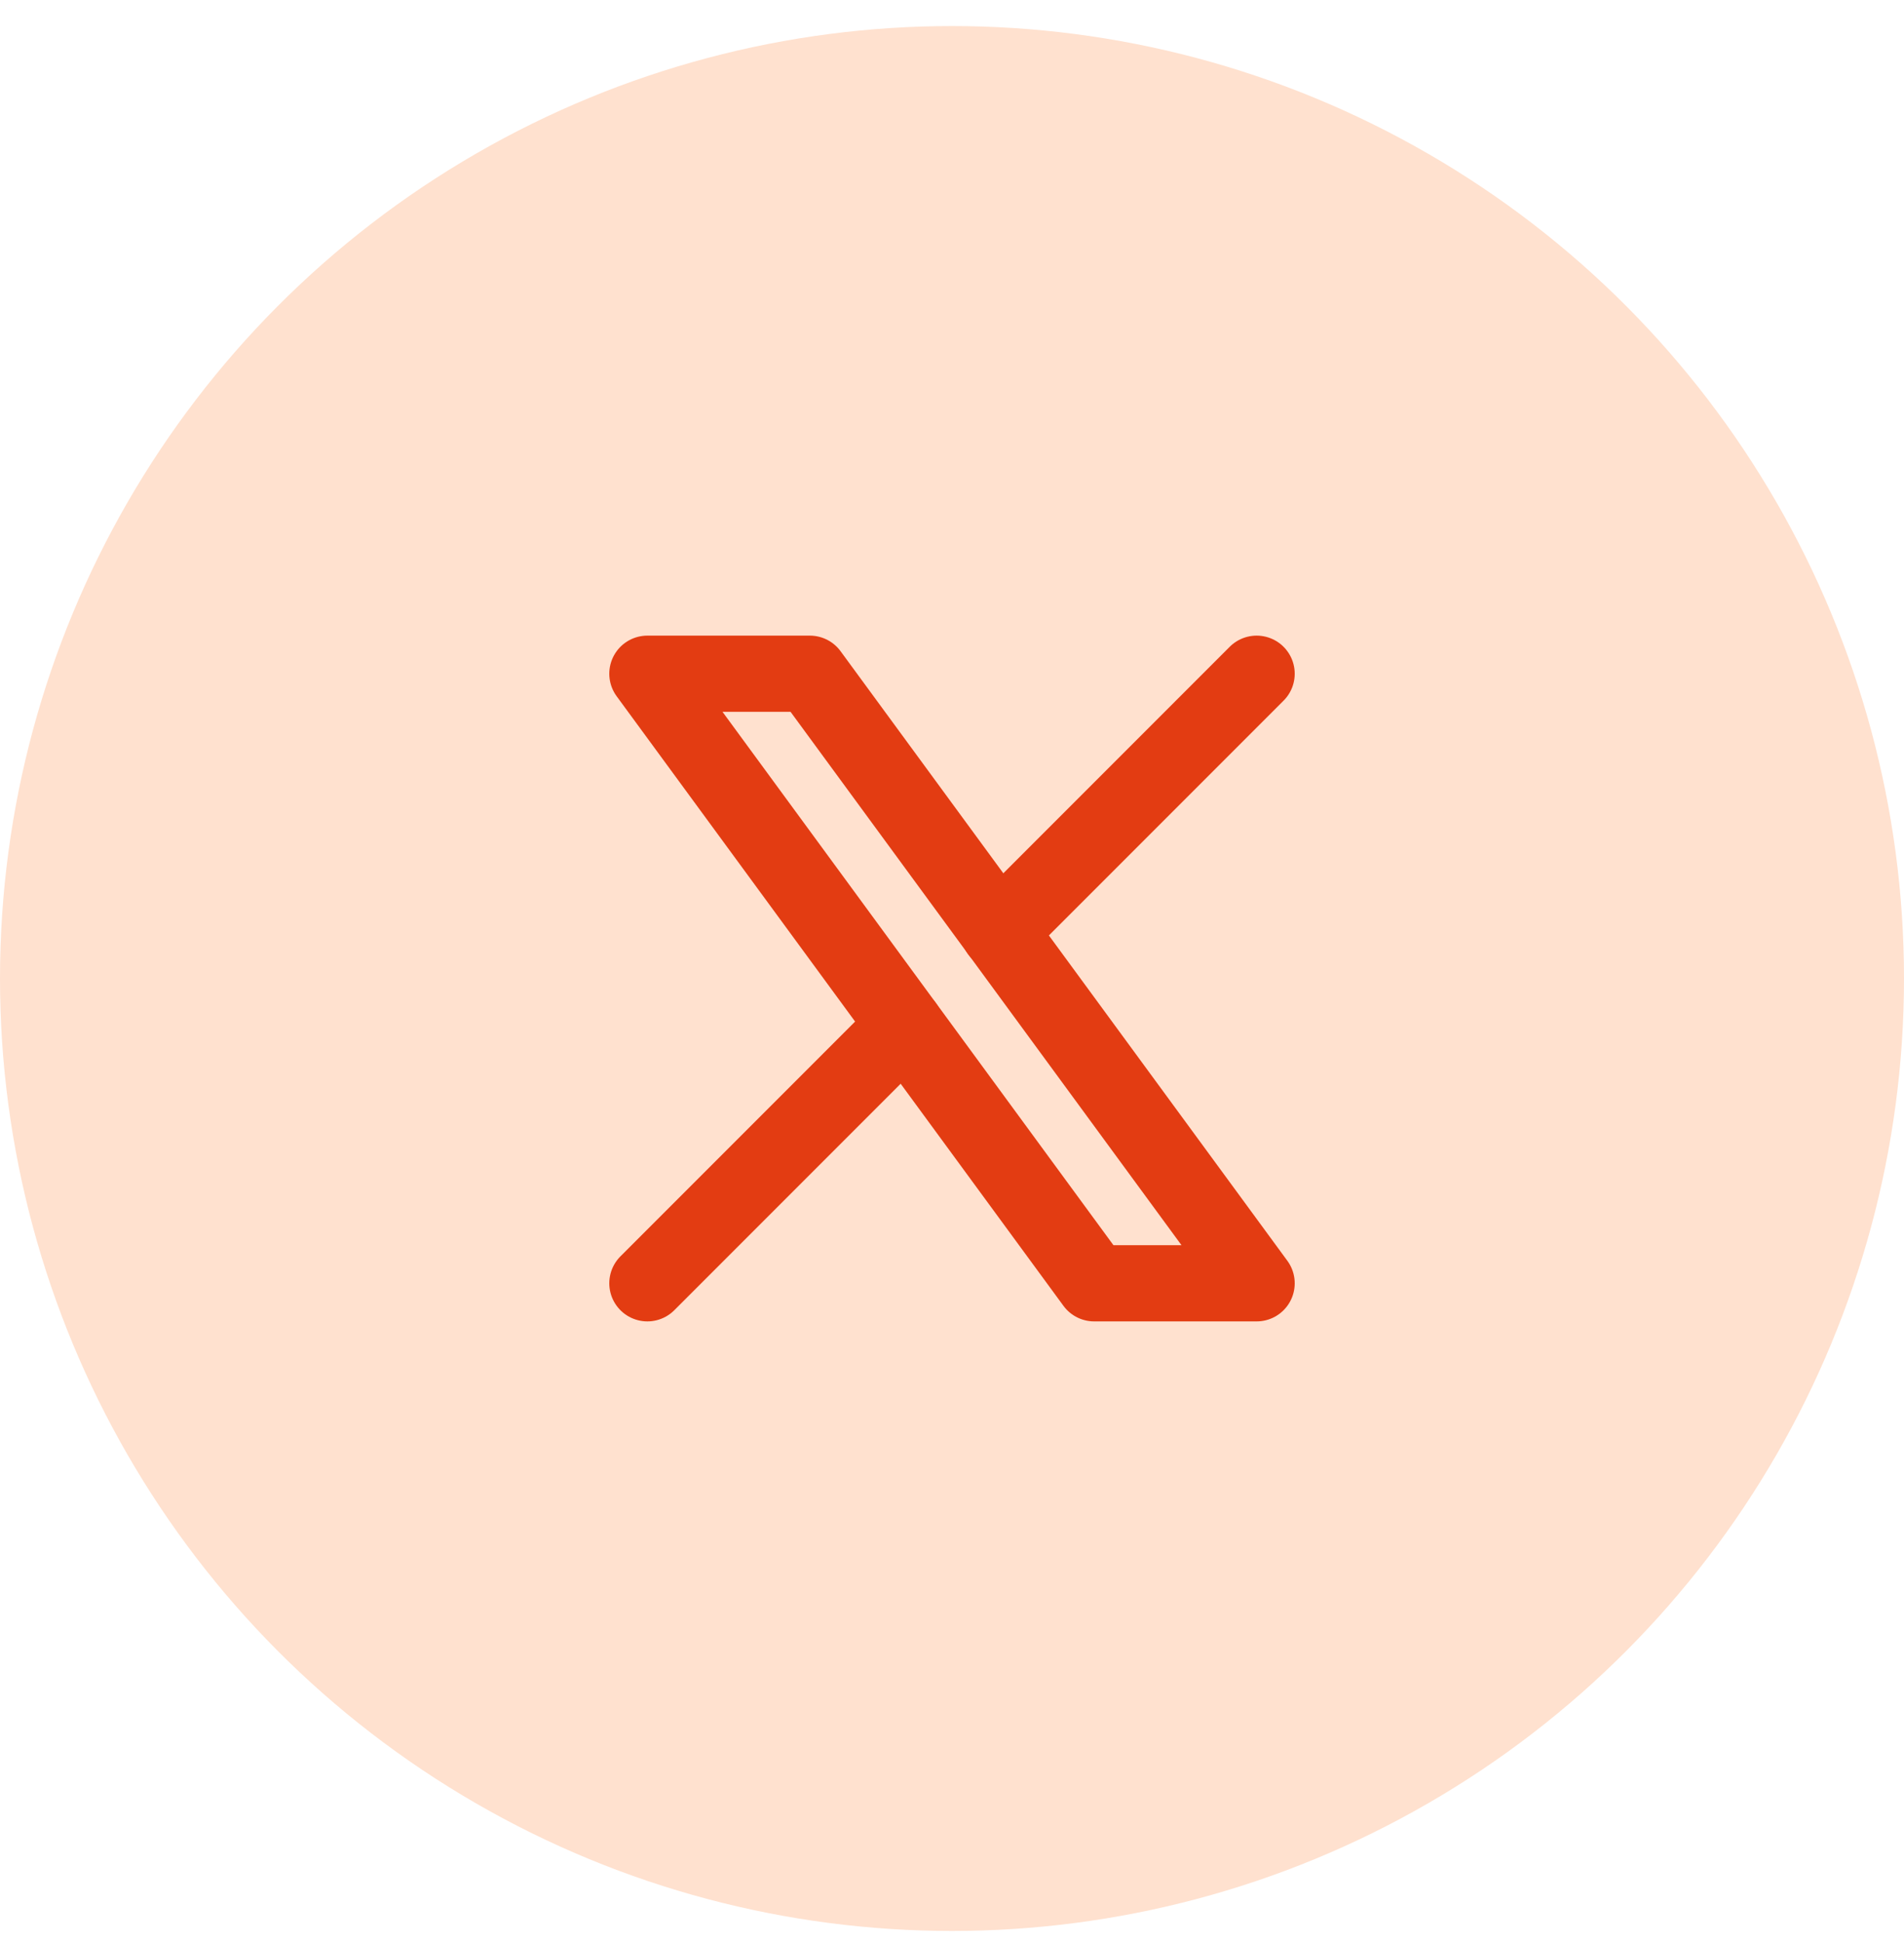 <svg width="50" height="51" viewBox="0 0 50 51" fill="none" xmlns="http://www.w3.org/2000/svg">
<circle cx="25" cy="25.684" r="25" fill="#FFE1CF"/>
<g clip-path="url(#clip0_10_3307)">
<path d="M17 17.684L28.733 33.684H33L21.267 17.684H17Z" stroke="#E33C12" stroke-width="2" stroke-linecap="round" stroke-linejoin="round"/>
<path d="M17 33.684L23.768 26.916M26.228 24.456L33 17.684" stroke="#E33C12" stroke-width="2" stroke-linecap="round" stroke-linejoin="round"/>
</g>
<defs>
<clipPath id="clip0_10_3307">
<rect width="24" height="24" fill="white" transform="translate(13 13.684)"/>
</clipPath>
</defs>
</svg>
